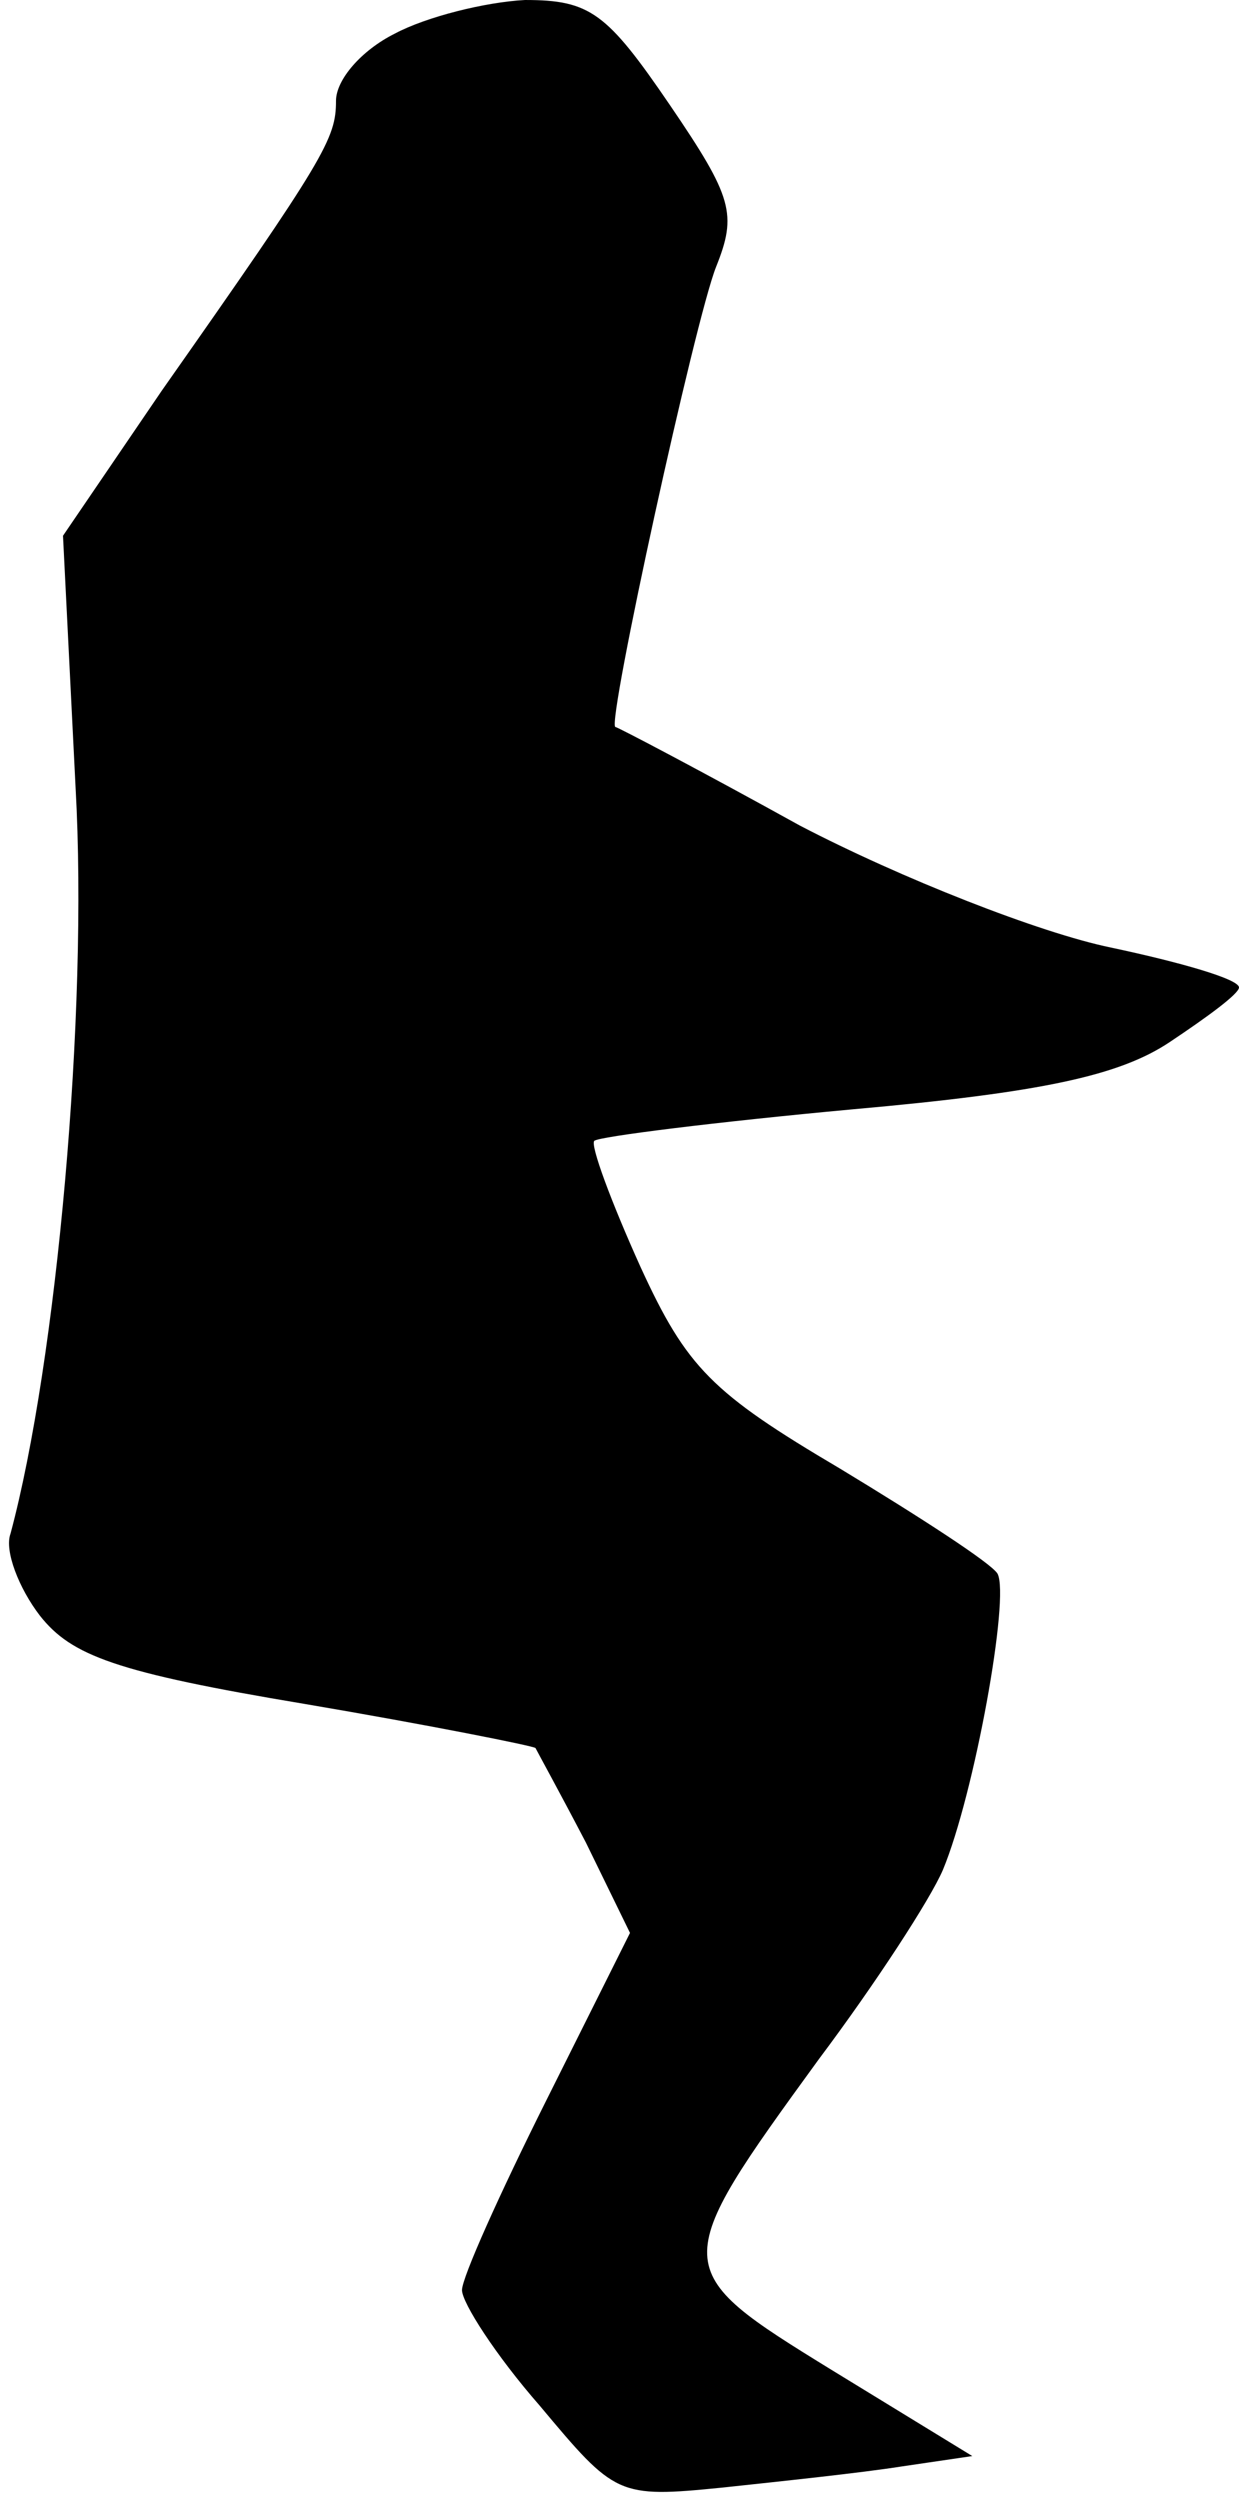 <?xml version="1.0" standalone="no"?>
<!DOCTYPE svg PUBLIC "-//W3C//DTD SVG 20010904//EN"
 "http://www.w3.org/TR/2001/REC-SVG-20010904/DTD/svg10.dtd">
<svg version="1.0" xmlns="http://www.w3.org/2000/svg"
 width="59pt" height="119pt" viewBox="0 0 59 119"
 preserveAspectRatio="xMidYMid meet">
<g transform="translate(0,119) scale(0.1,-0.1)"
fill="#000000" stroke="none">
<path fill="#000000" stroke="none" d="M188 1174 c-16 -8 -28 -22 -28 -32 0
-18 -5 -27 -83 -138 l-47 -69 6 -120 c6 -107 -9 -273 -31 -355 -3 -8 4 -26 14
-39 15 -19 36 -27 126 -42 59 -10 109 -20 110 -21 1 -2 12 -22 24 -45 l21 -43
-40 -80 c-22 -44 -40 -84 -40 -90 0 -6 16 -31 37 -55 36 -43 37 -44 87 -39 28
3 66 7 85 10 l34 5 -67 41 c-78 48 -78 49 -6 148 27 36 53 76 59 90 15 36 32
130 26 141 -3 5 -37 27 -75 50 -61 36 -73 48 -95 96 -14 31 -24 58 -22 60 2 2
58 9 123 15 90 8 127 16 151 32 18 12 33 23 33 26 0 4 -28 12 -61 19 -34 7
-100 33 -148 58 -47 26 -87 47 -88 47 -4 2 38 194 48 219 10 25 8 33 -22 77
-30 44 -38 50 -69 50 -19 -1 -47 -8 -62 -16z"/>
</g>
</svg>
